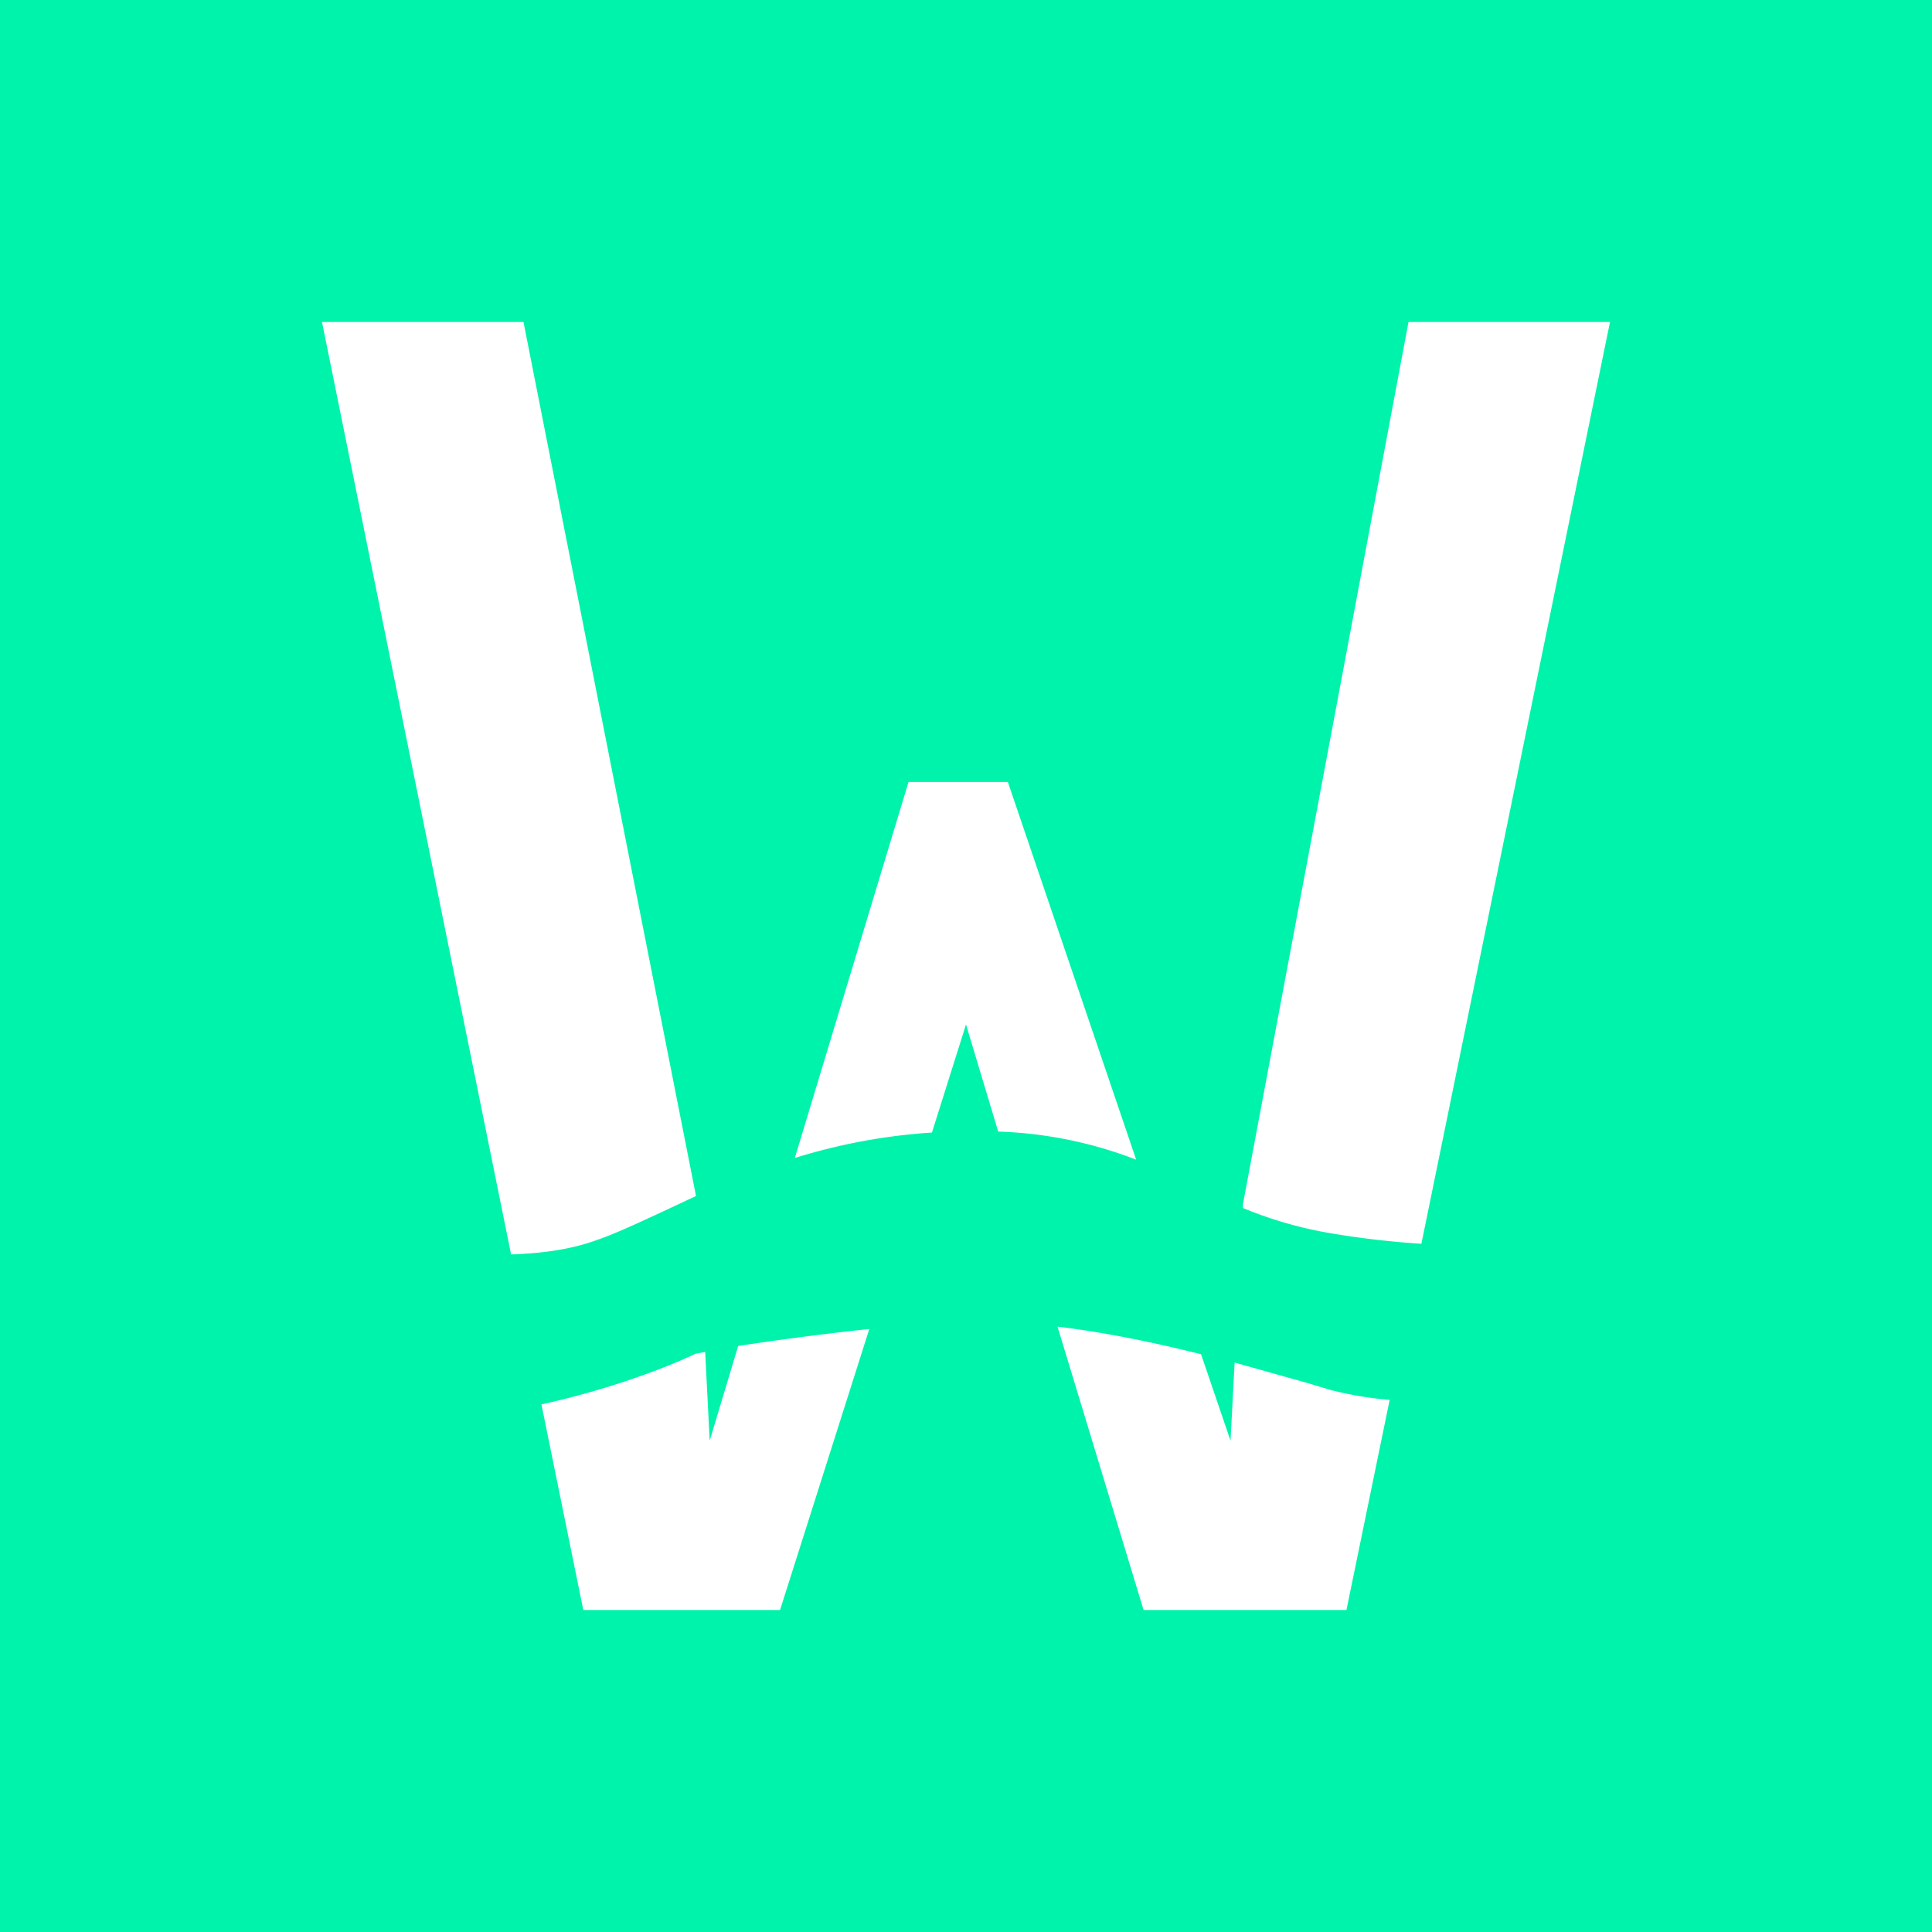 <svg xmlns="http://www.w3.org/2000/svg" width="24" height="24" fill="none" viewBox="0 0 24 24">
    <rect x="0" y="0" width="24" height="24" fill="#333333" stroke="none"/>
    <g clip-path="url(#FIS__a)">
        <path fill="#00F3AB" d="M24 0H0v24h24z"/>
        <path fill="#fff" d="m8.76 16.794-.12.023c-.36.171-1.057.44-1.914.629L7.246 20H9.69l1.109-3.491a38 38 0 0 0-1.629.211l-.354 1.177zm1.12-2.411a7.3 7.3 0 0 1 1.697-.314L12 12.726l.4 1.331a5.2 5.2 0 0 1 1.714.349L12.52 9.714h-1.234l-1.412 4.669zm5.04 2.44.366 1.074.051-.971.914.257.286.086c.229.057.48.102.726.12L16.726 20h-2.52l-1.069-3.52c.617.074 1.234.206 1.783.343m2.743-1.372a11 11 0 0 1-1.132-.131 5 5 0 0 1-1.091-.314v-.046L17.497 4H20l-2.343 11.451zm-11.314.132L4 4h2.503l2.143 10.857-.452.212c-.308.142-.577.268-.817.348-.326.114-.686.154-1.028.166"/>
    </g>
    <defs>
        <clipPath id="FIS__a">
            <path fill="#fff" d="M0 0h24v24H0z"/>
        </clipPath>
    </defs>
</svg>
